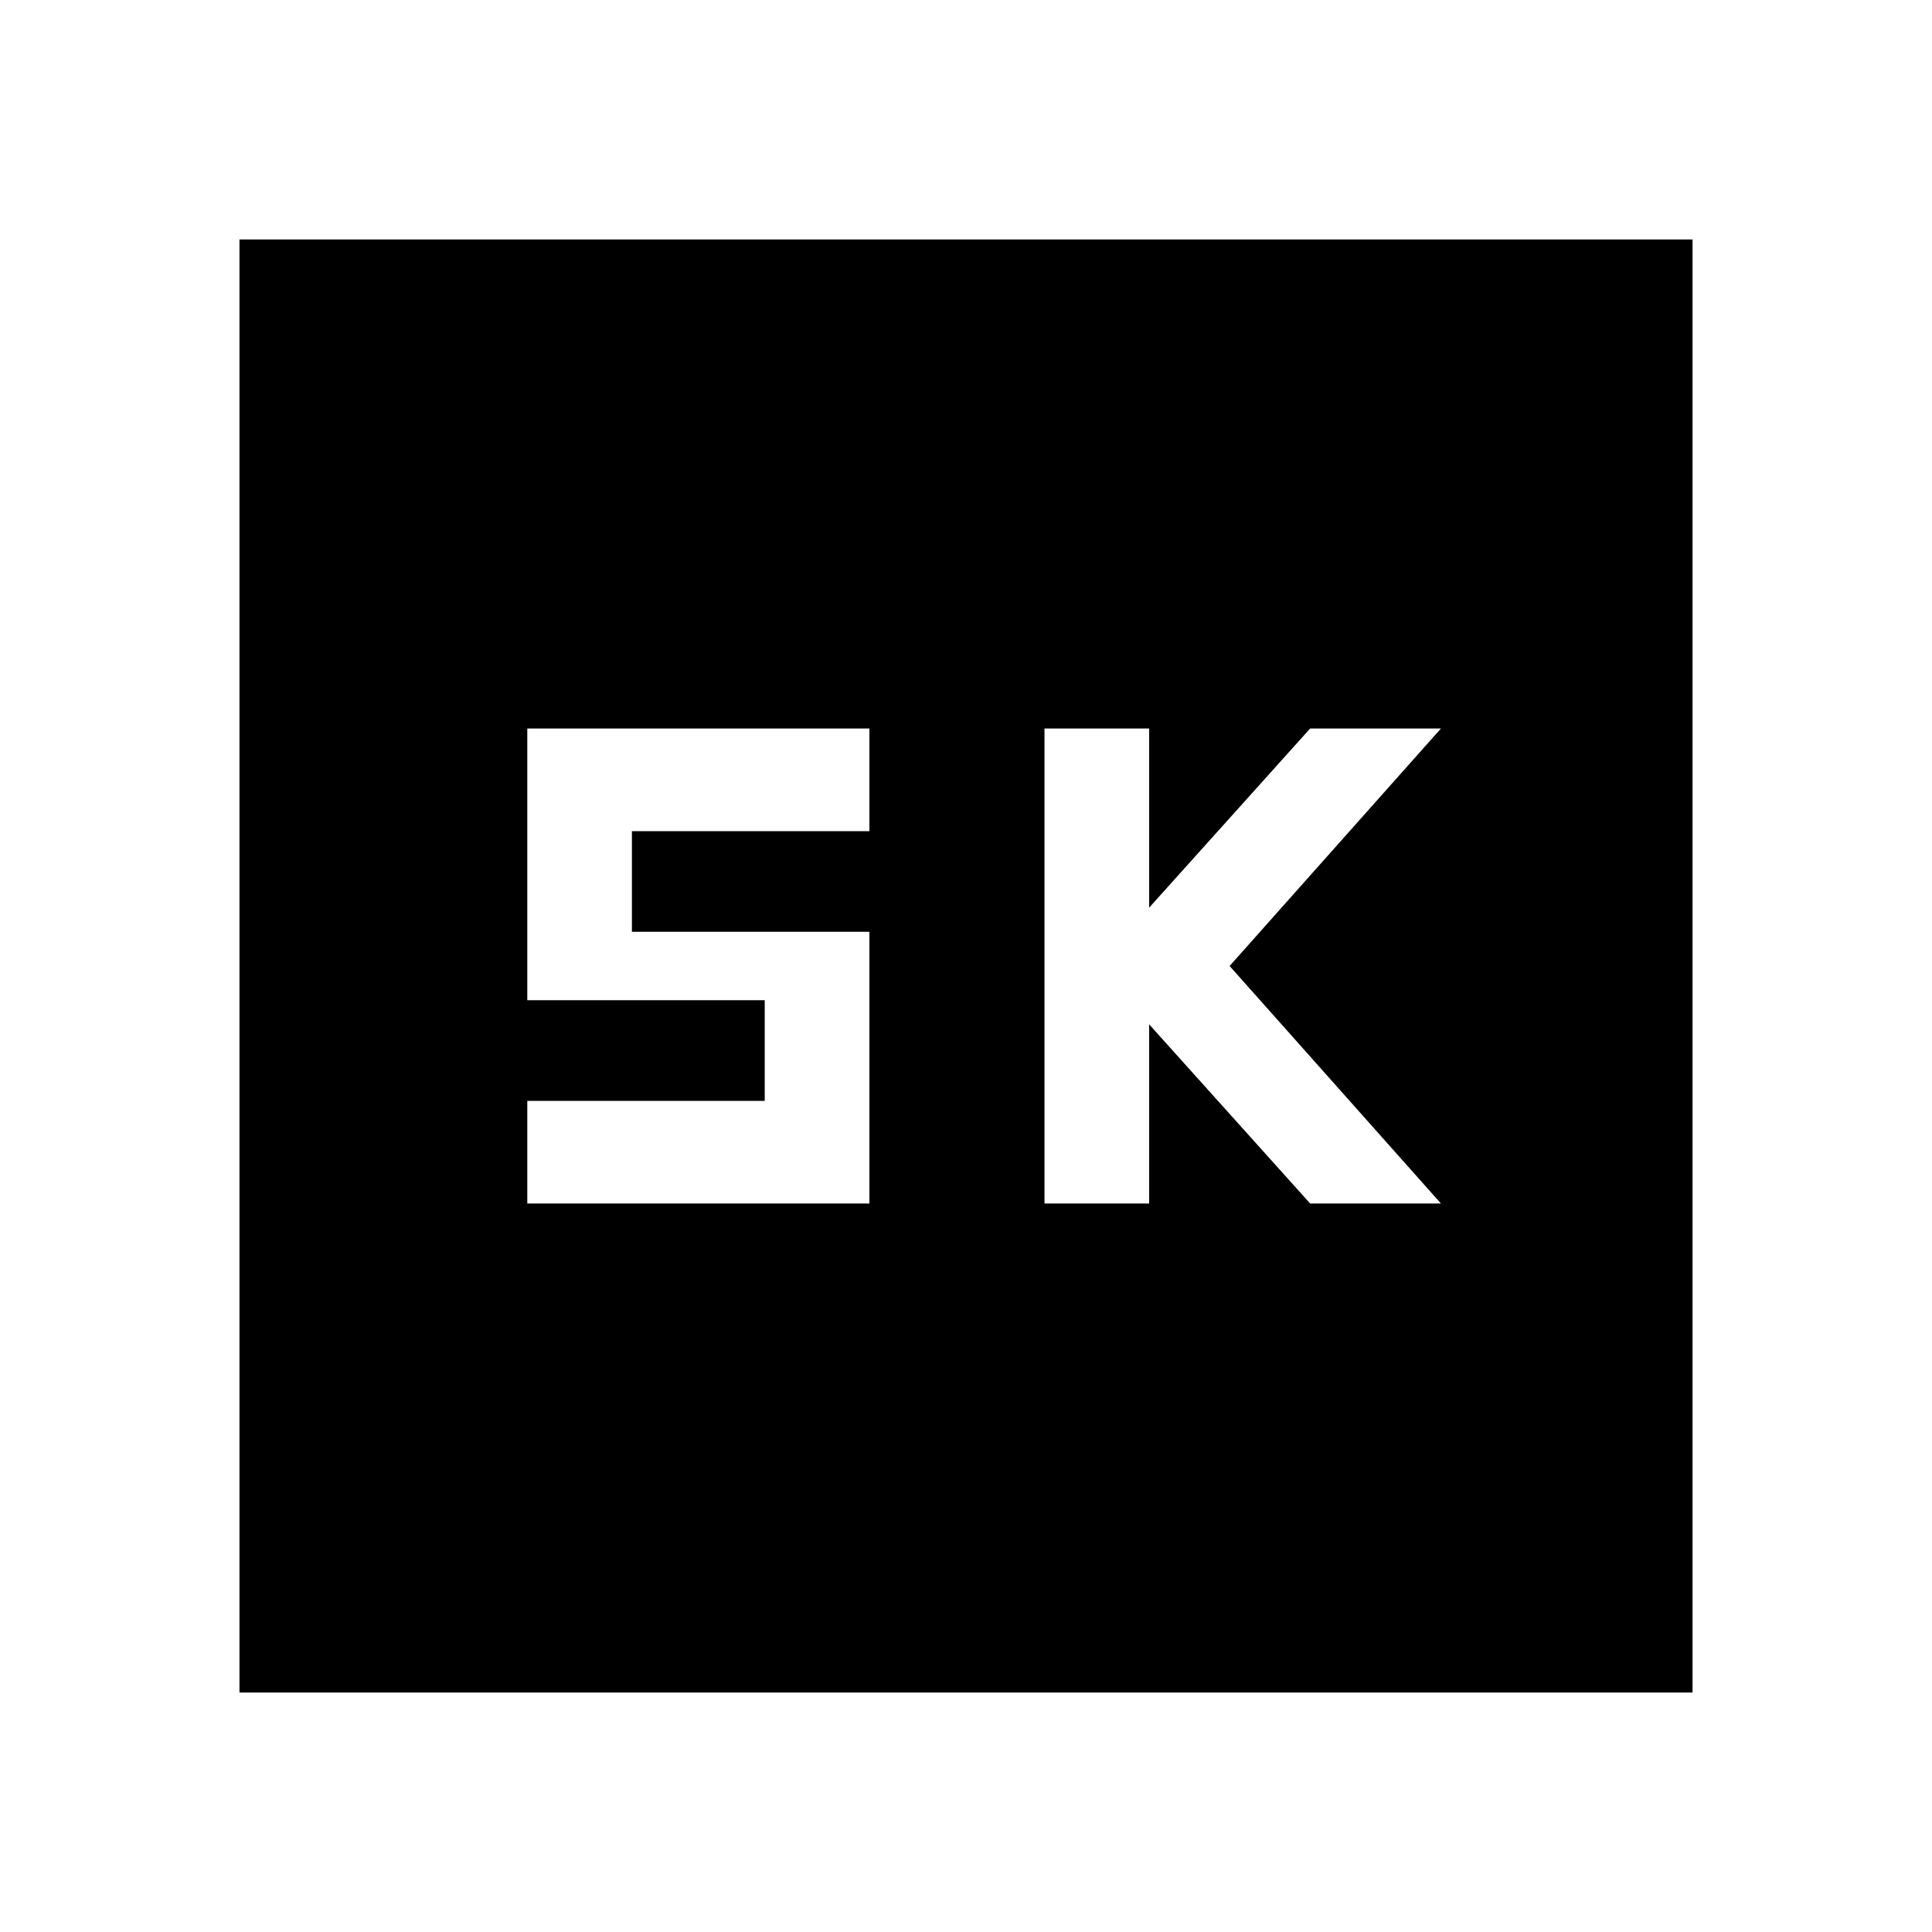 <svg xmlns="http://www.w3.org/2000/svg" height="40" width="40"><path d="M21.625 24.917h2.167v-3.709l3.333 3.709h2.708L25.458 20l4.375-4.917h-2.708l-3.333 3.709v-3.709h-2.167Zm-10.708 0H18v-5.625h-4.917v-2.084H18v-2.125h-7.083v5.625h4.916v2.084h-4.916ZM4.958 35.042V4.958h30.084v30.084Z"/></svg>